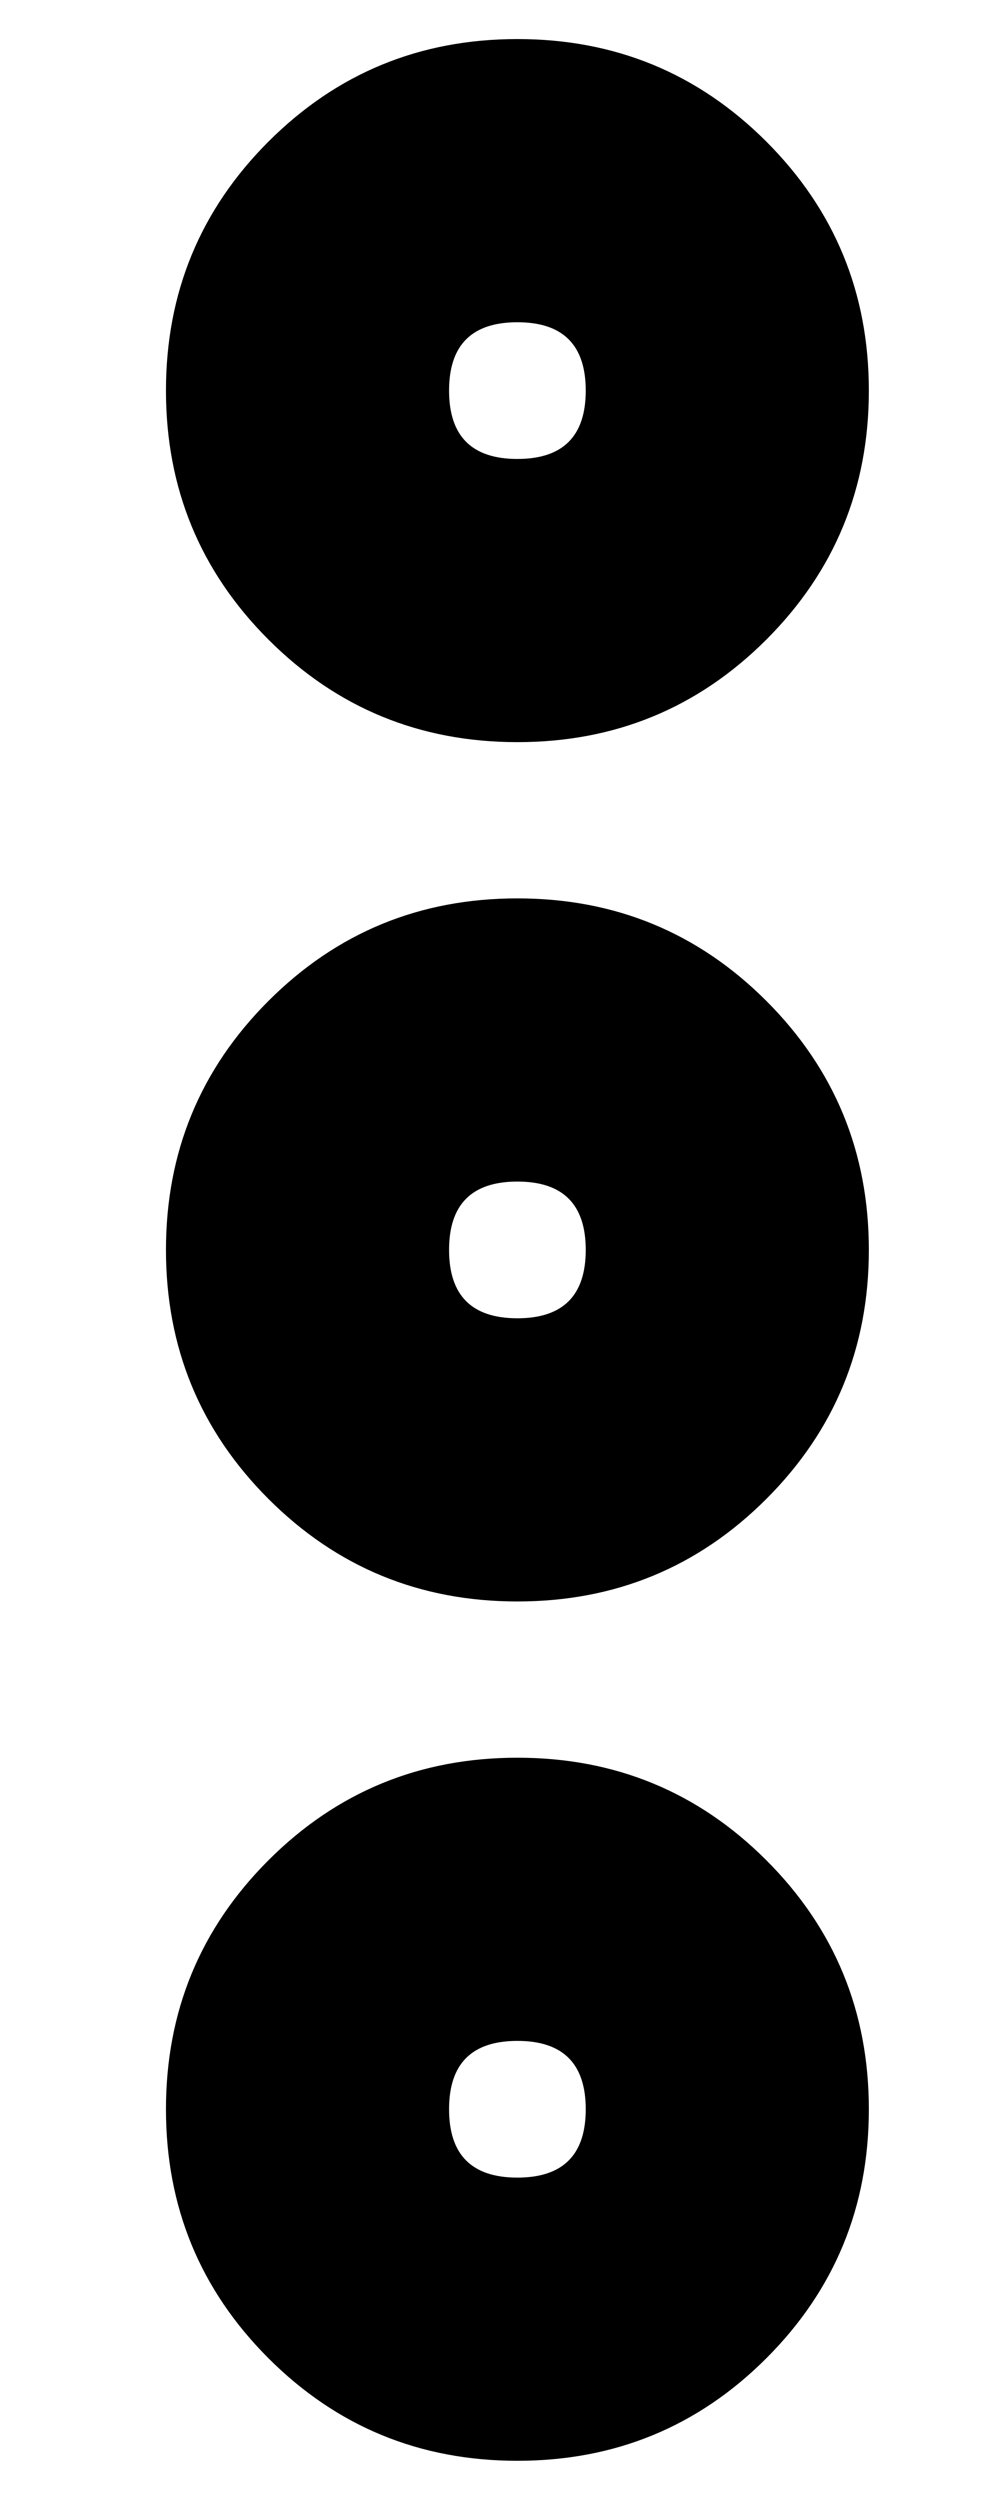<?xml version="1.0" standalone="no"?>
<!DOCTYPE svg PUBLIC "-//W3C//DTD SVG 1.1//EN" "http://www.w3.org/Graphics/SVG/1.1/DTD/svg11.dtd" >
<svg xmlns="http://www.w3.org/2000/svg" xmlns:xlink="http://www.w3.org/1999/xlink" version="1.1" viewBox="-10 0 202 512">
   <path fill="currentColor"
d="M96 242q-14 0 -14 14t14 14t14 -14t-14 -14zM96 184q30 0 51 21t21 51t-21 51t-51 21t-51 -21t-21 -51t21 -51t51 -21zM96 66q-14 0 -14 14t14 14t14 -14t-14 -14zM96 8q30 0 51 21t21 51t-21 51t-51 21t-51 -21t-21 -51t21 -51t51 -21zM96 418q-14 0 -14 14t14 14
t14 -14t-14 -14zM96 360q30 0 51 21t21 51t-21 51t-51 21t-51 -21t-21 -51t21 -51t51 -21z" />
</svg>
